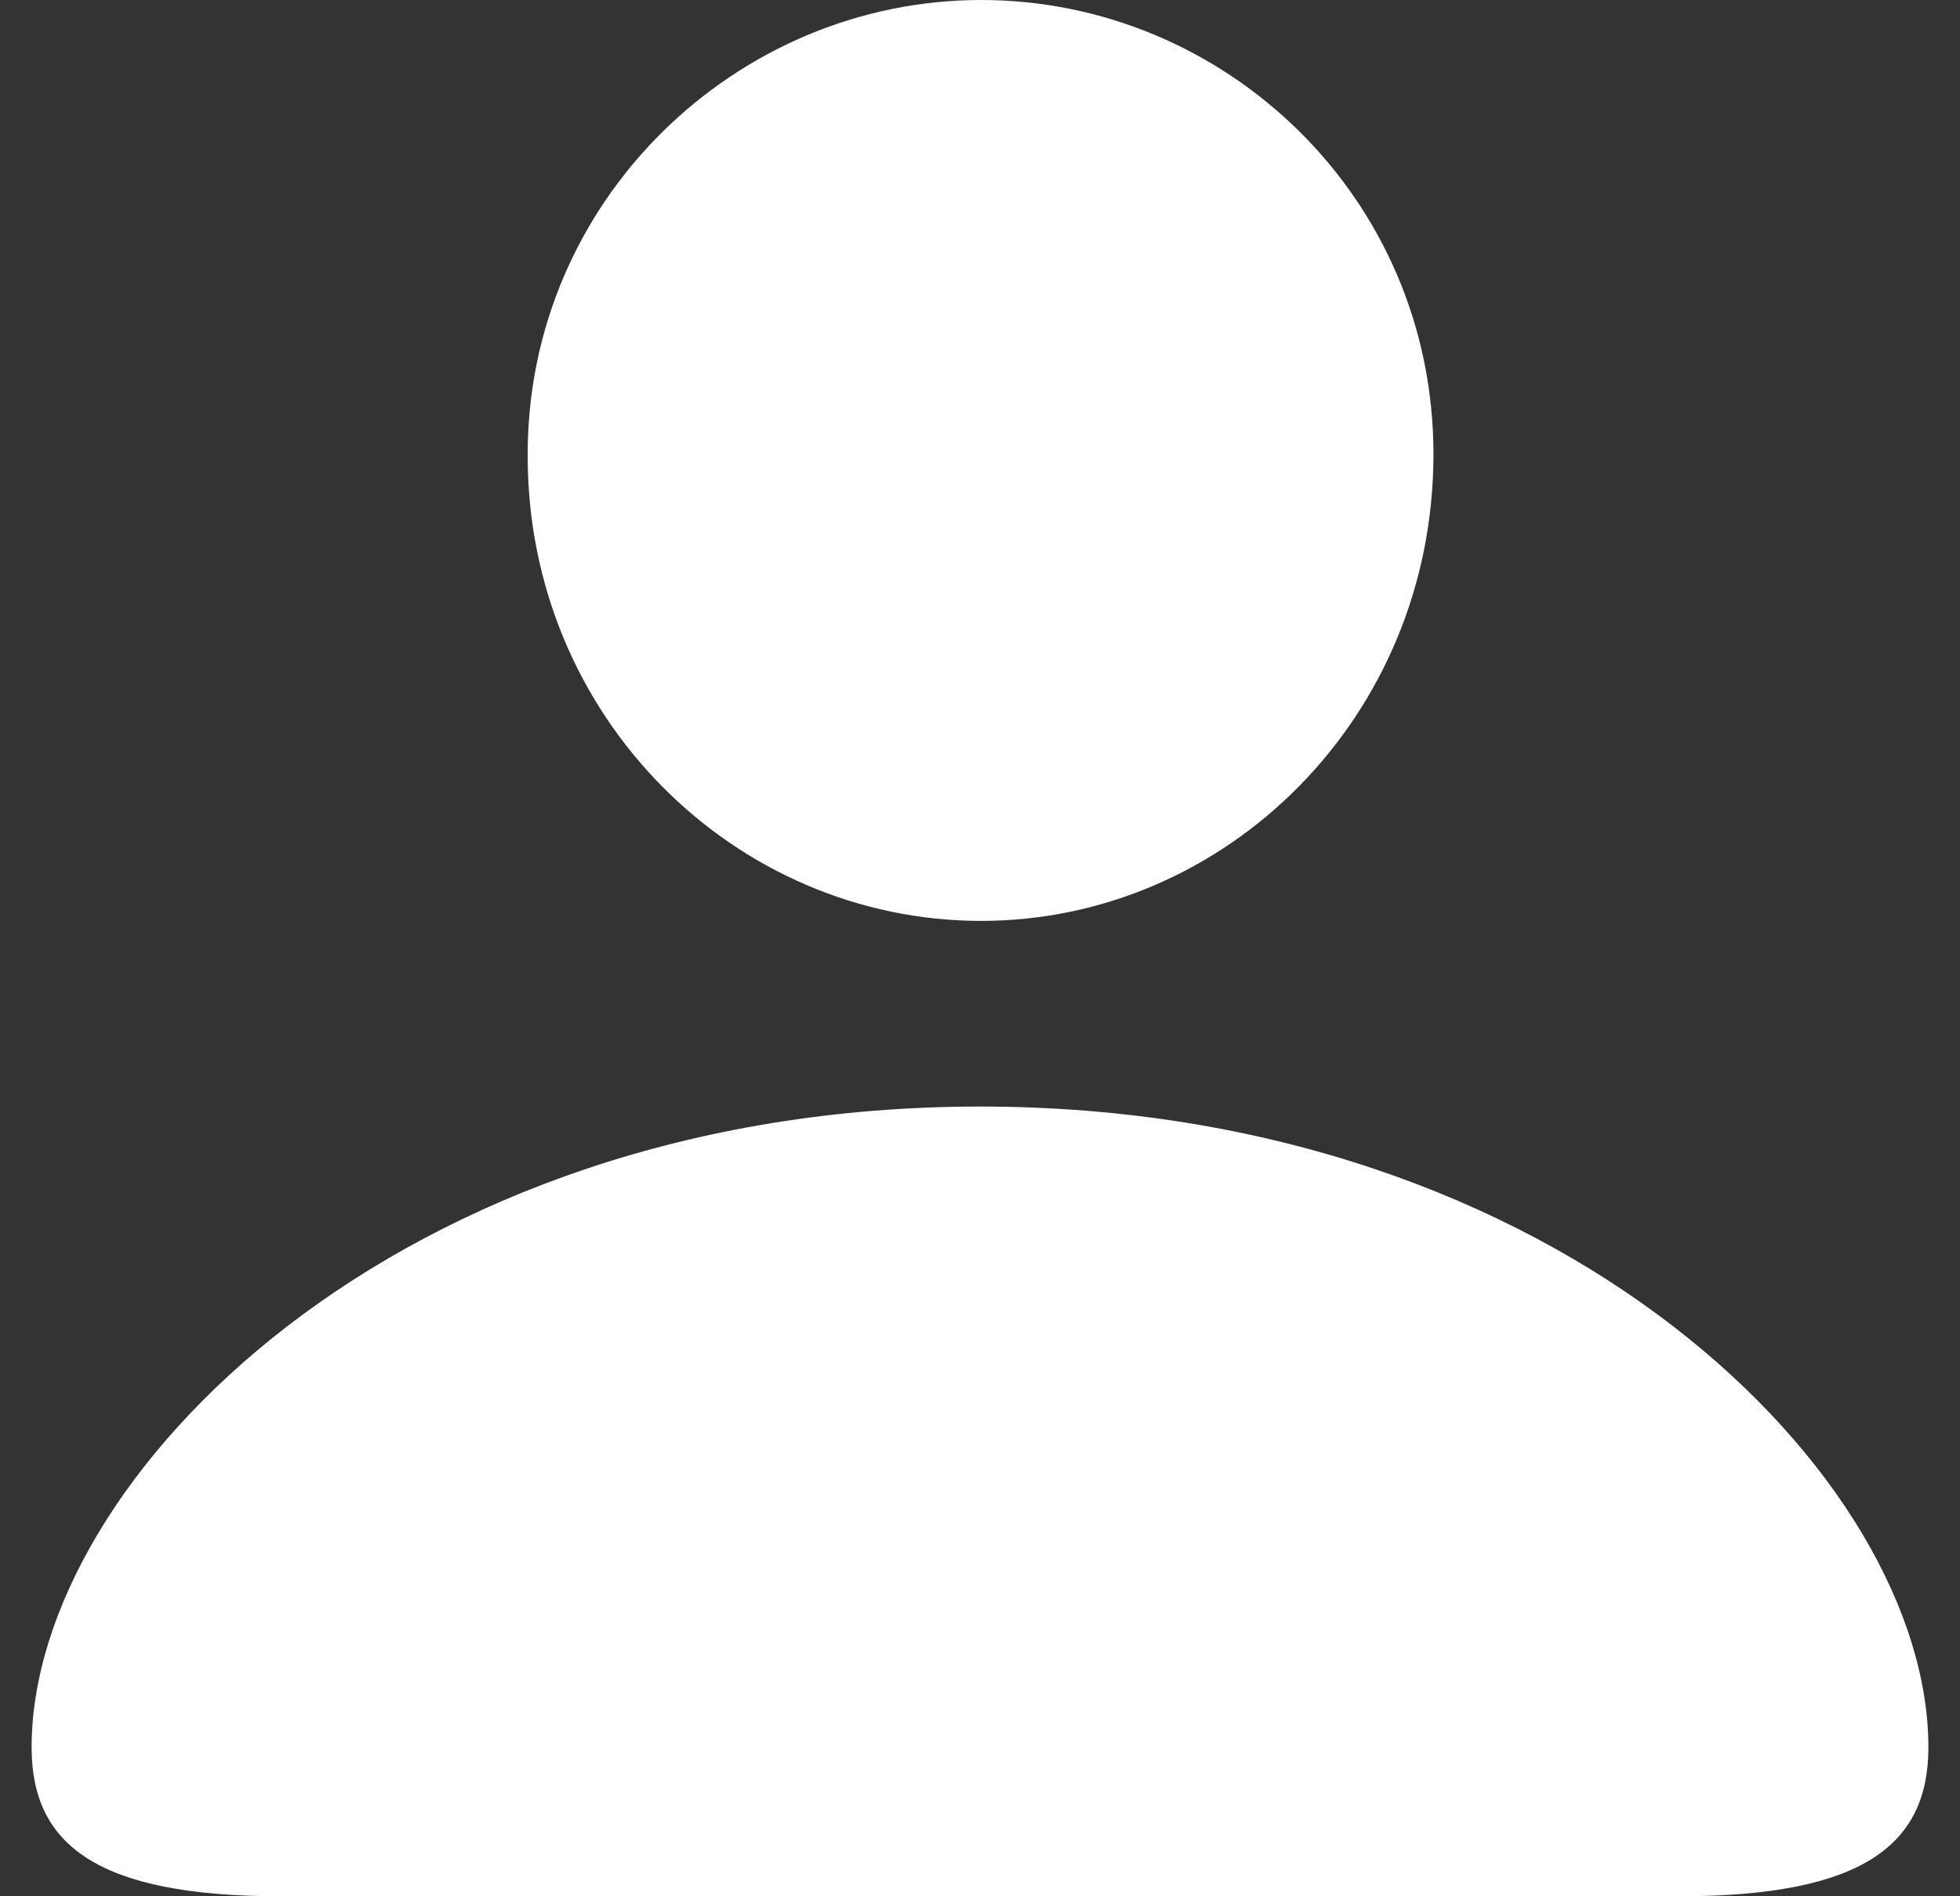 <svg width="31" height="30" viewBox="0 0 31 30" fill="none" xmlns="http://www.w3.org/2000/svg">
<rect x="0" y="0" width="31" height="30" fill="#333333" stroke="none"/>
<path d="M15.518 14.569C19.388 14.569 22.672 11.35 22.672 7.185C22.672 3.119 19.37 0 15.518 0C11.648 0 8.328 3.169 8.346 7.218C8.346 11.35 11.63 14.569 15.518 14.569ZM4.441 30H26.559C29.488 30 30.5 29.17 30.5 27.644C30.5 23.379 24.713 17.506 15.5 17.506C6.305 17.506 0.5 23.379 0.5 27.644C0.5 29.17 1.512 30 4.441 30Z" fill="white"/>
</svg>
